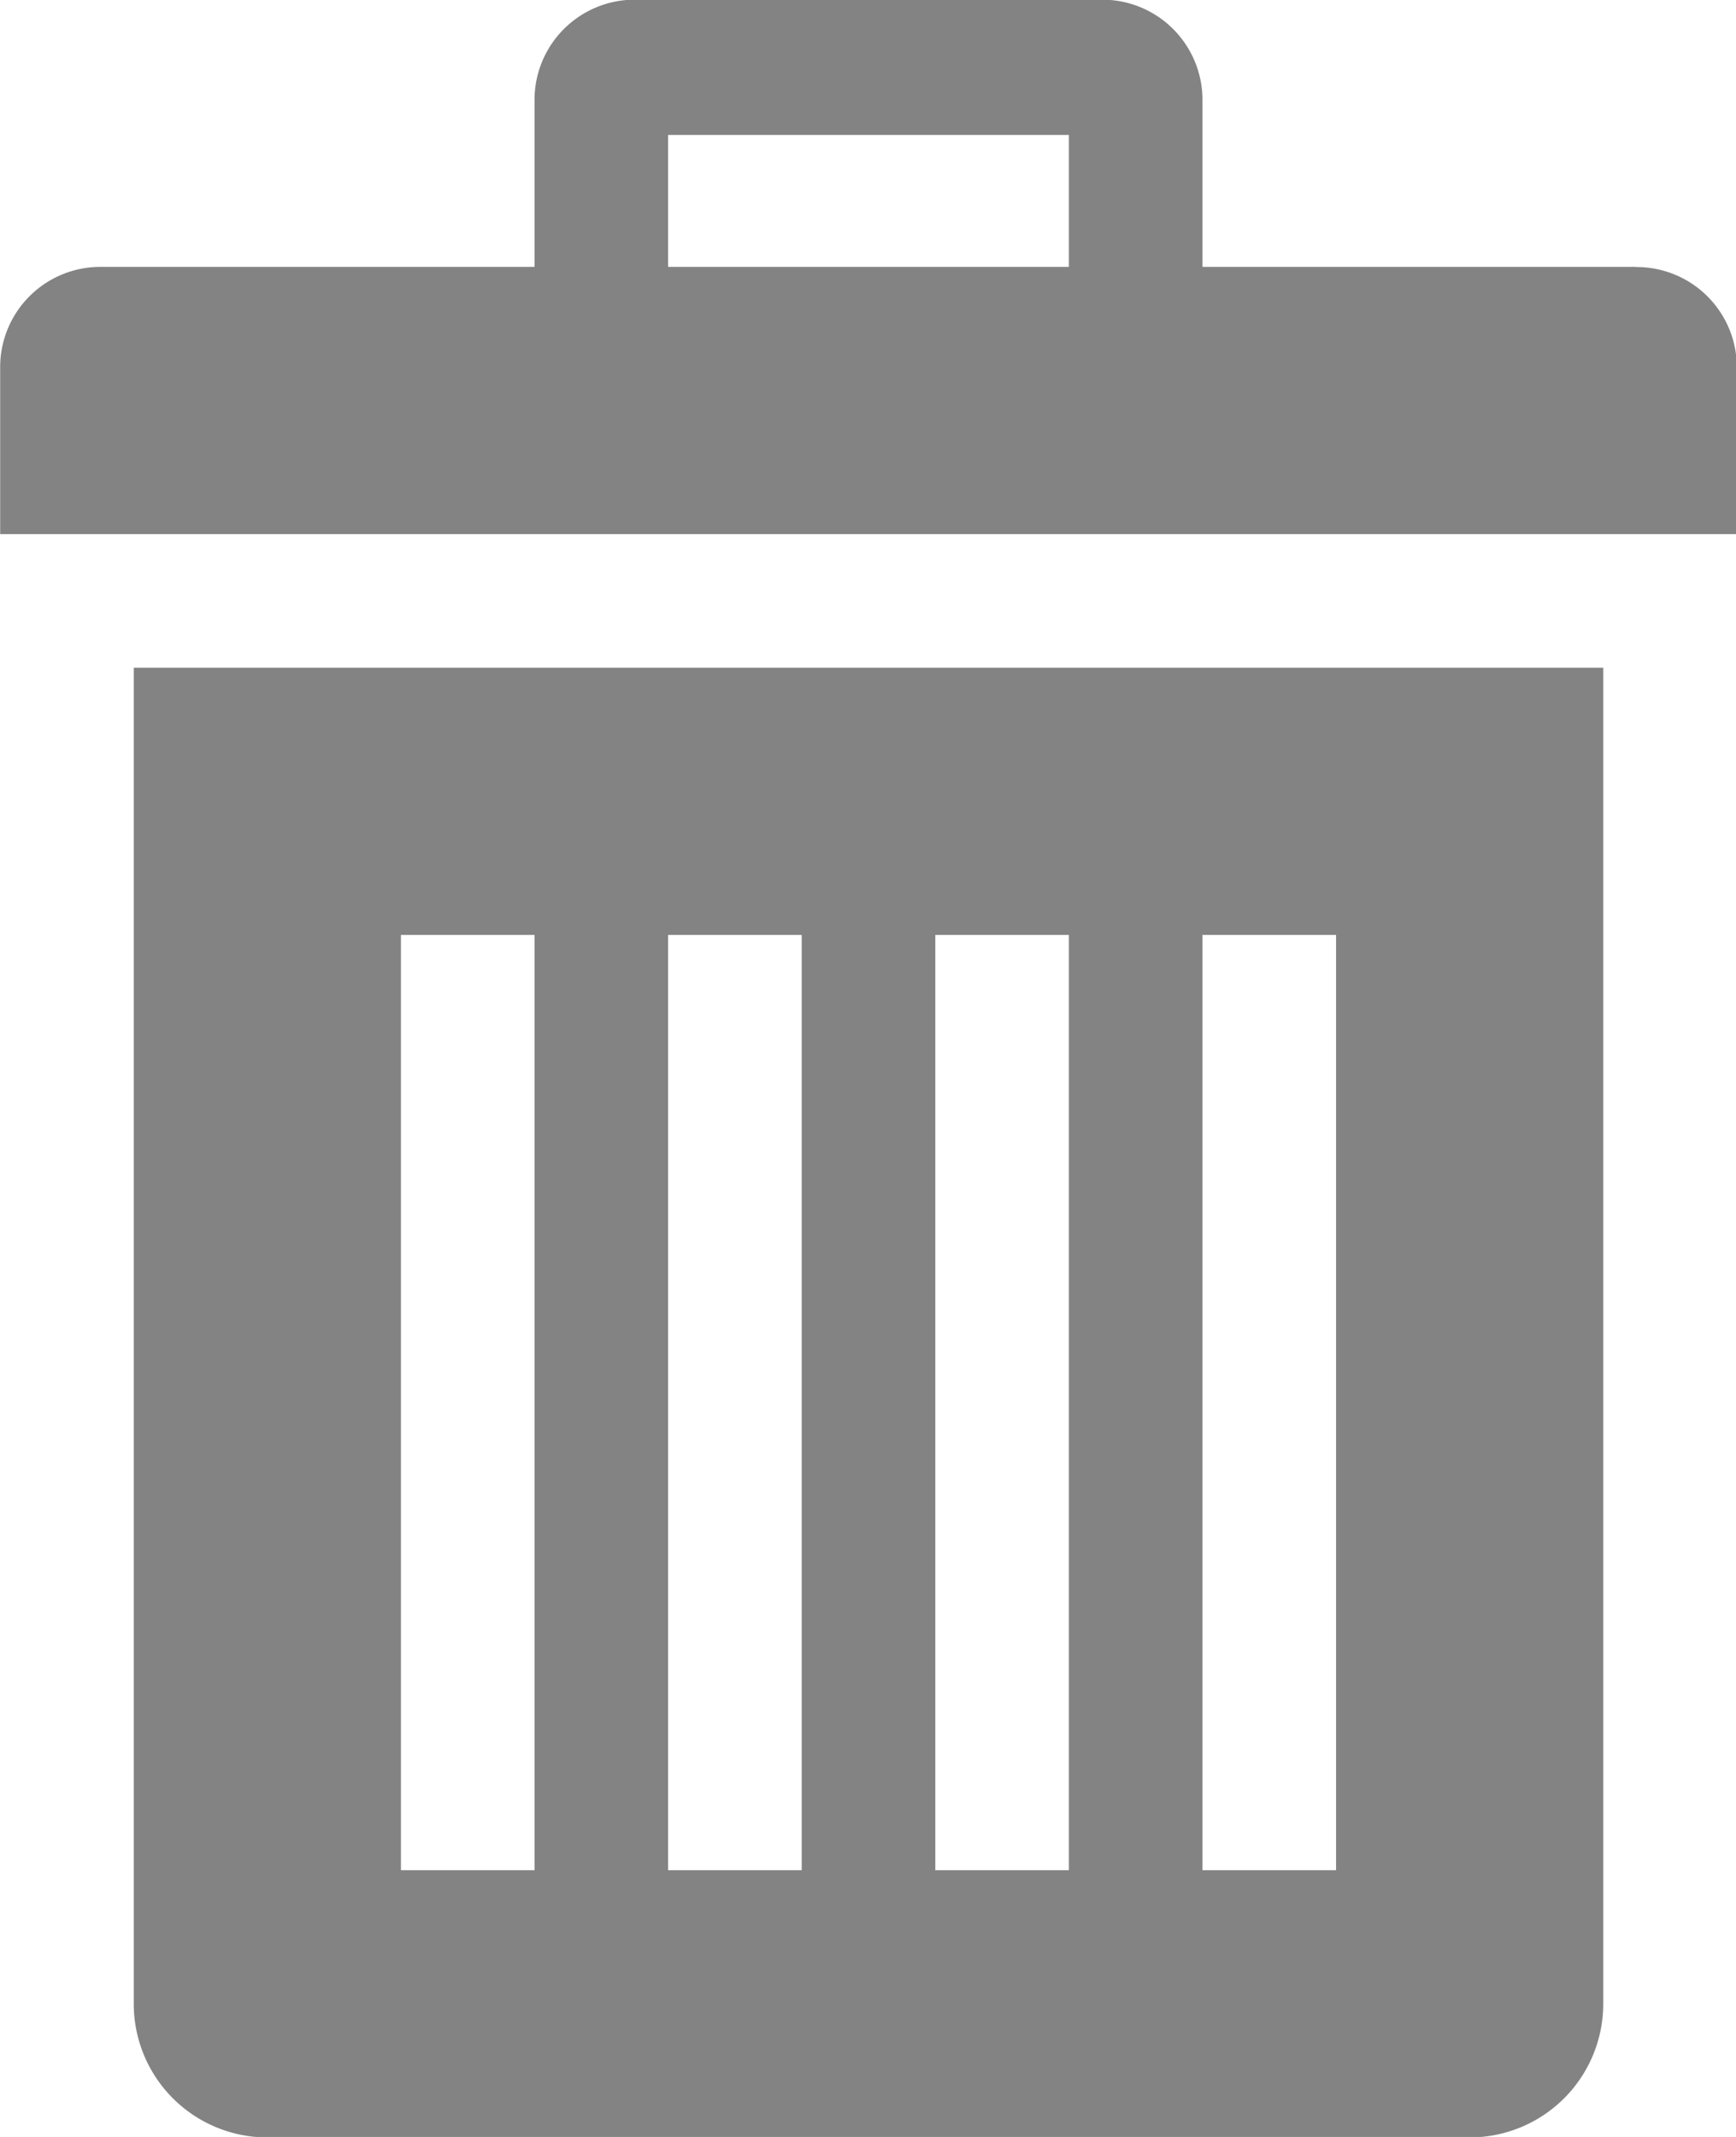 <svg xmlns="http://www.w3.org/2000/svg" width="10.396" height="12.795" viewBox="0 0 10.396 12.795">
  <path id="Icon_metro-bin" data-name="Icon metro-bin" d="M5.3,5.926v8a.8.8,0,0,0,.8.8h7.2a.8.8,0,0,0,.8-.8v-8H5.3Zm2.4,7.2H6.9v-5.6h.8Zm1.6,0H8.5v-5.6h.8Zm1.6,0h-.8v-5.6h.8Zm1.6,0h-.8v-5.6h.8Zm1.8-9.6H11.7v-1a.6.6,0,0,0-.6-.6H8.3a.6.6,0,0,0-.6.6v1H5.1a.6.6,0,0,0-.6.6v1h10.4v-1A.6.6,0,0,0,14.295,3.527Zm-3.4,0H8.5v-.79h2.4v.79Z" transform="translate(-4.499 -1.928)" fill="#838383"/>
</svg>
